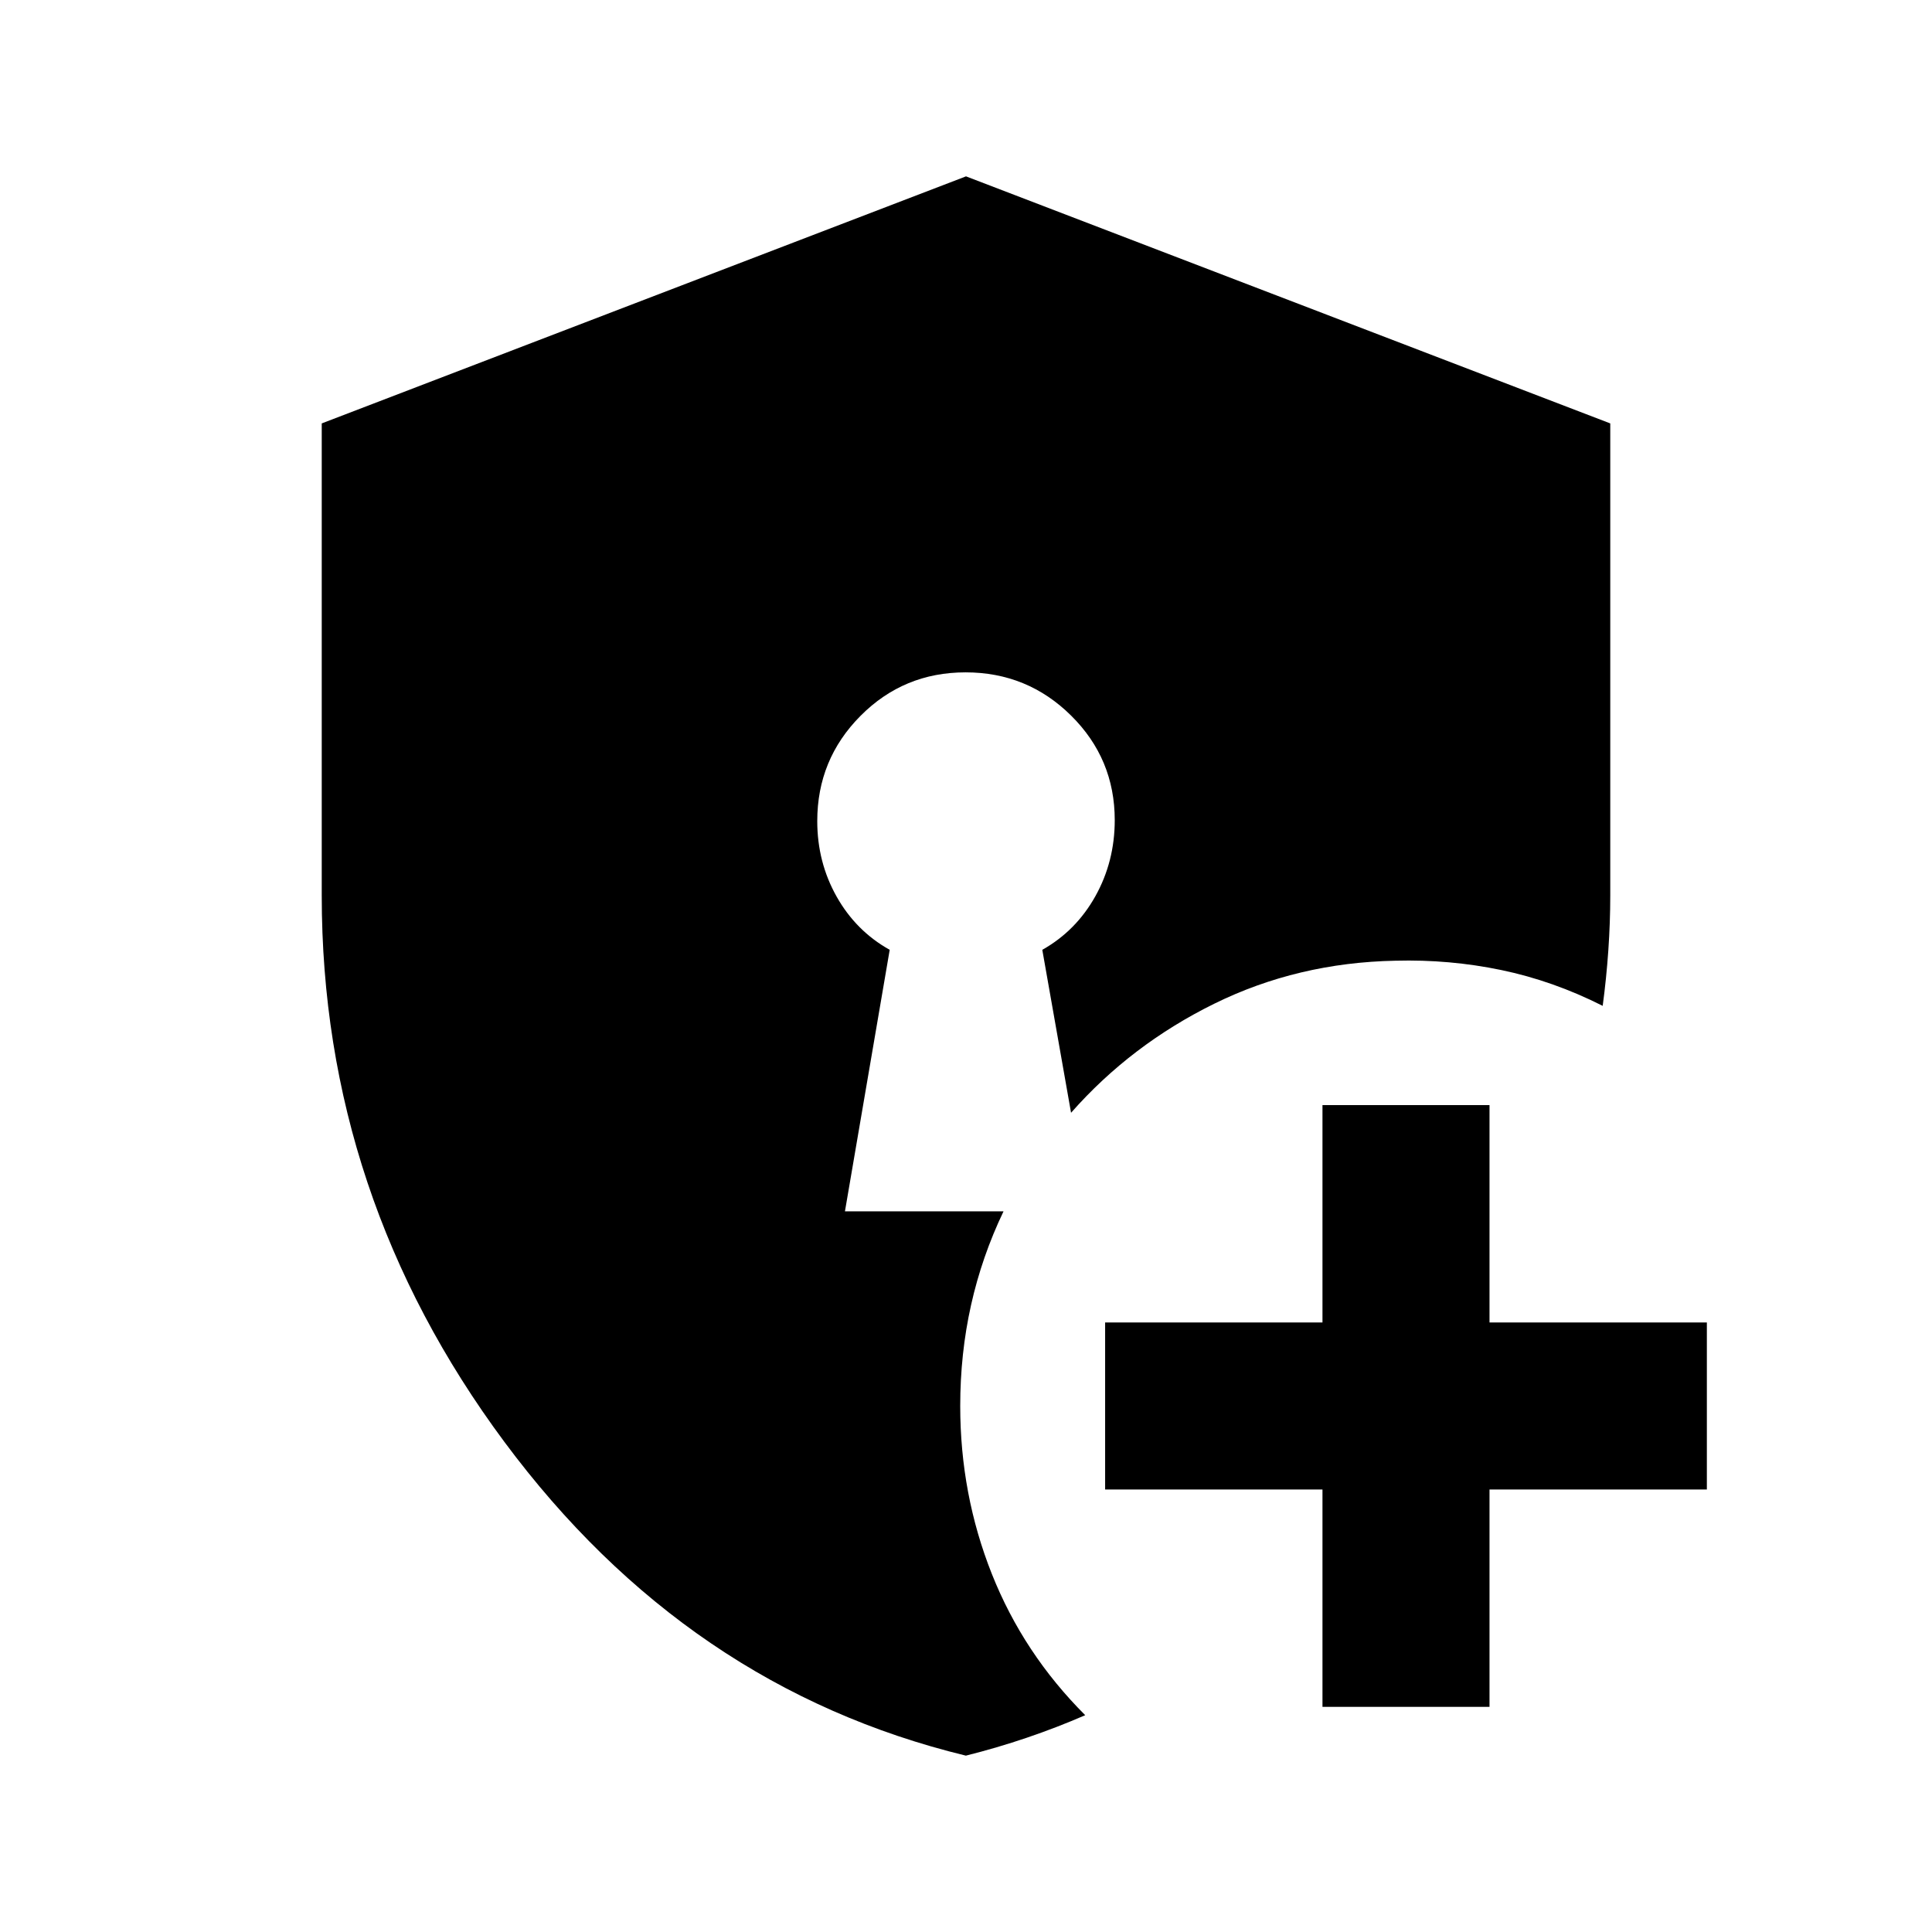<svg xmlns="http://www.w3.org/2000/svg" height="20" viewBox="0 -960 960 960" width="20"><path d="M657.13-111.87v-108h-108v-83h108v-108h83v108h108v83h-108v108h-83ZM479.94-87.63Q341.43-121.25 250.65-243.5T159.87-515v-234.61L480-872.37l320.13 122.76V-515q0 13.33-.96 27.21-.96 13.89-2.8 27.59-24.63-12.43-50.38-17.79-25.75-5.36-52.62-4.64-48.57.96-89.99 21.36-41.42 20.4-71.18 54.2l-14.29-80.97q16.75-9.42 26.38-26.65 9.62-17.23 9.62-37.8 0-30.47-21.69-51.94-21.69-21.48-52.43-21.48-30.75 0-52.22 21.63-21.48 21.62-21.48 52.28 0 20.41 9.62 37.51 9.63 17.1 26.38 26.45l-22.24 129.95h78.8q-10.76 22.48-16.14 46.57-5.38 24.09-5.38 50.15 0 43.91 15.72 83.47 15.72 39.55 46.39 70.17-14 6.1-29 11.19t-30.3 8.91Z"/></svg>